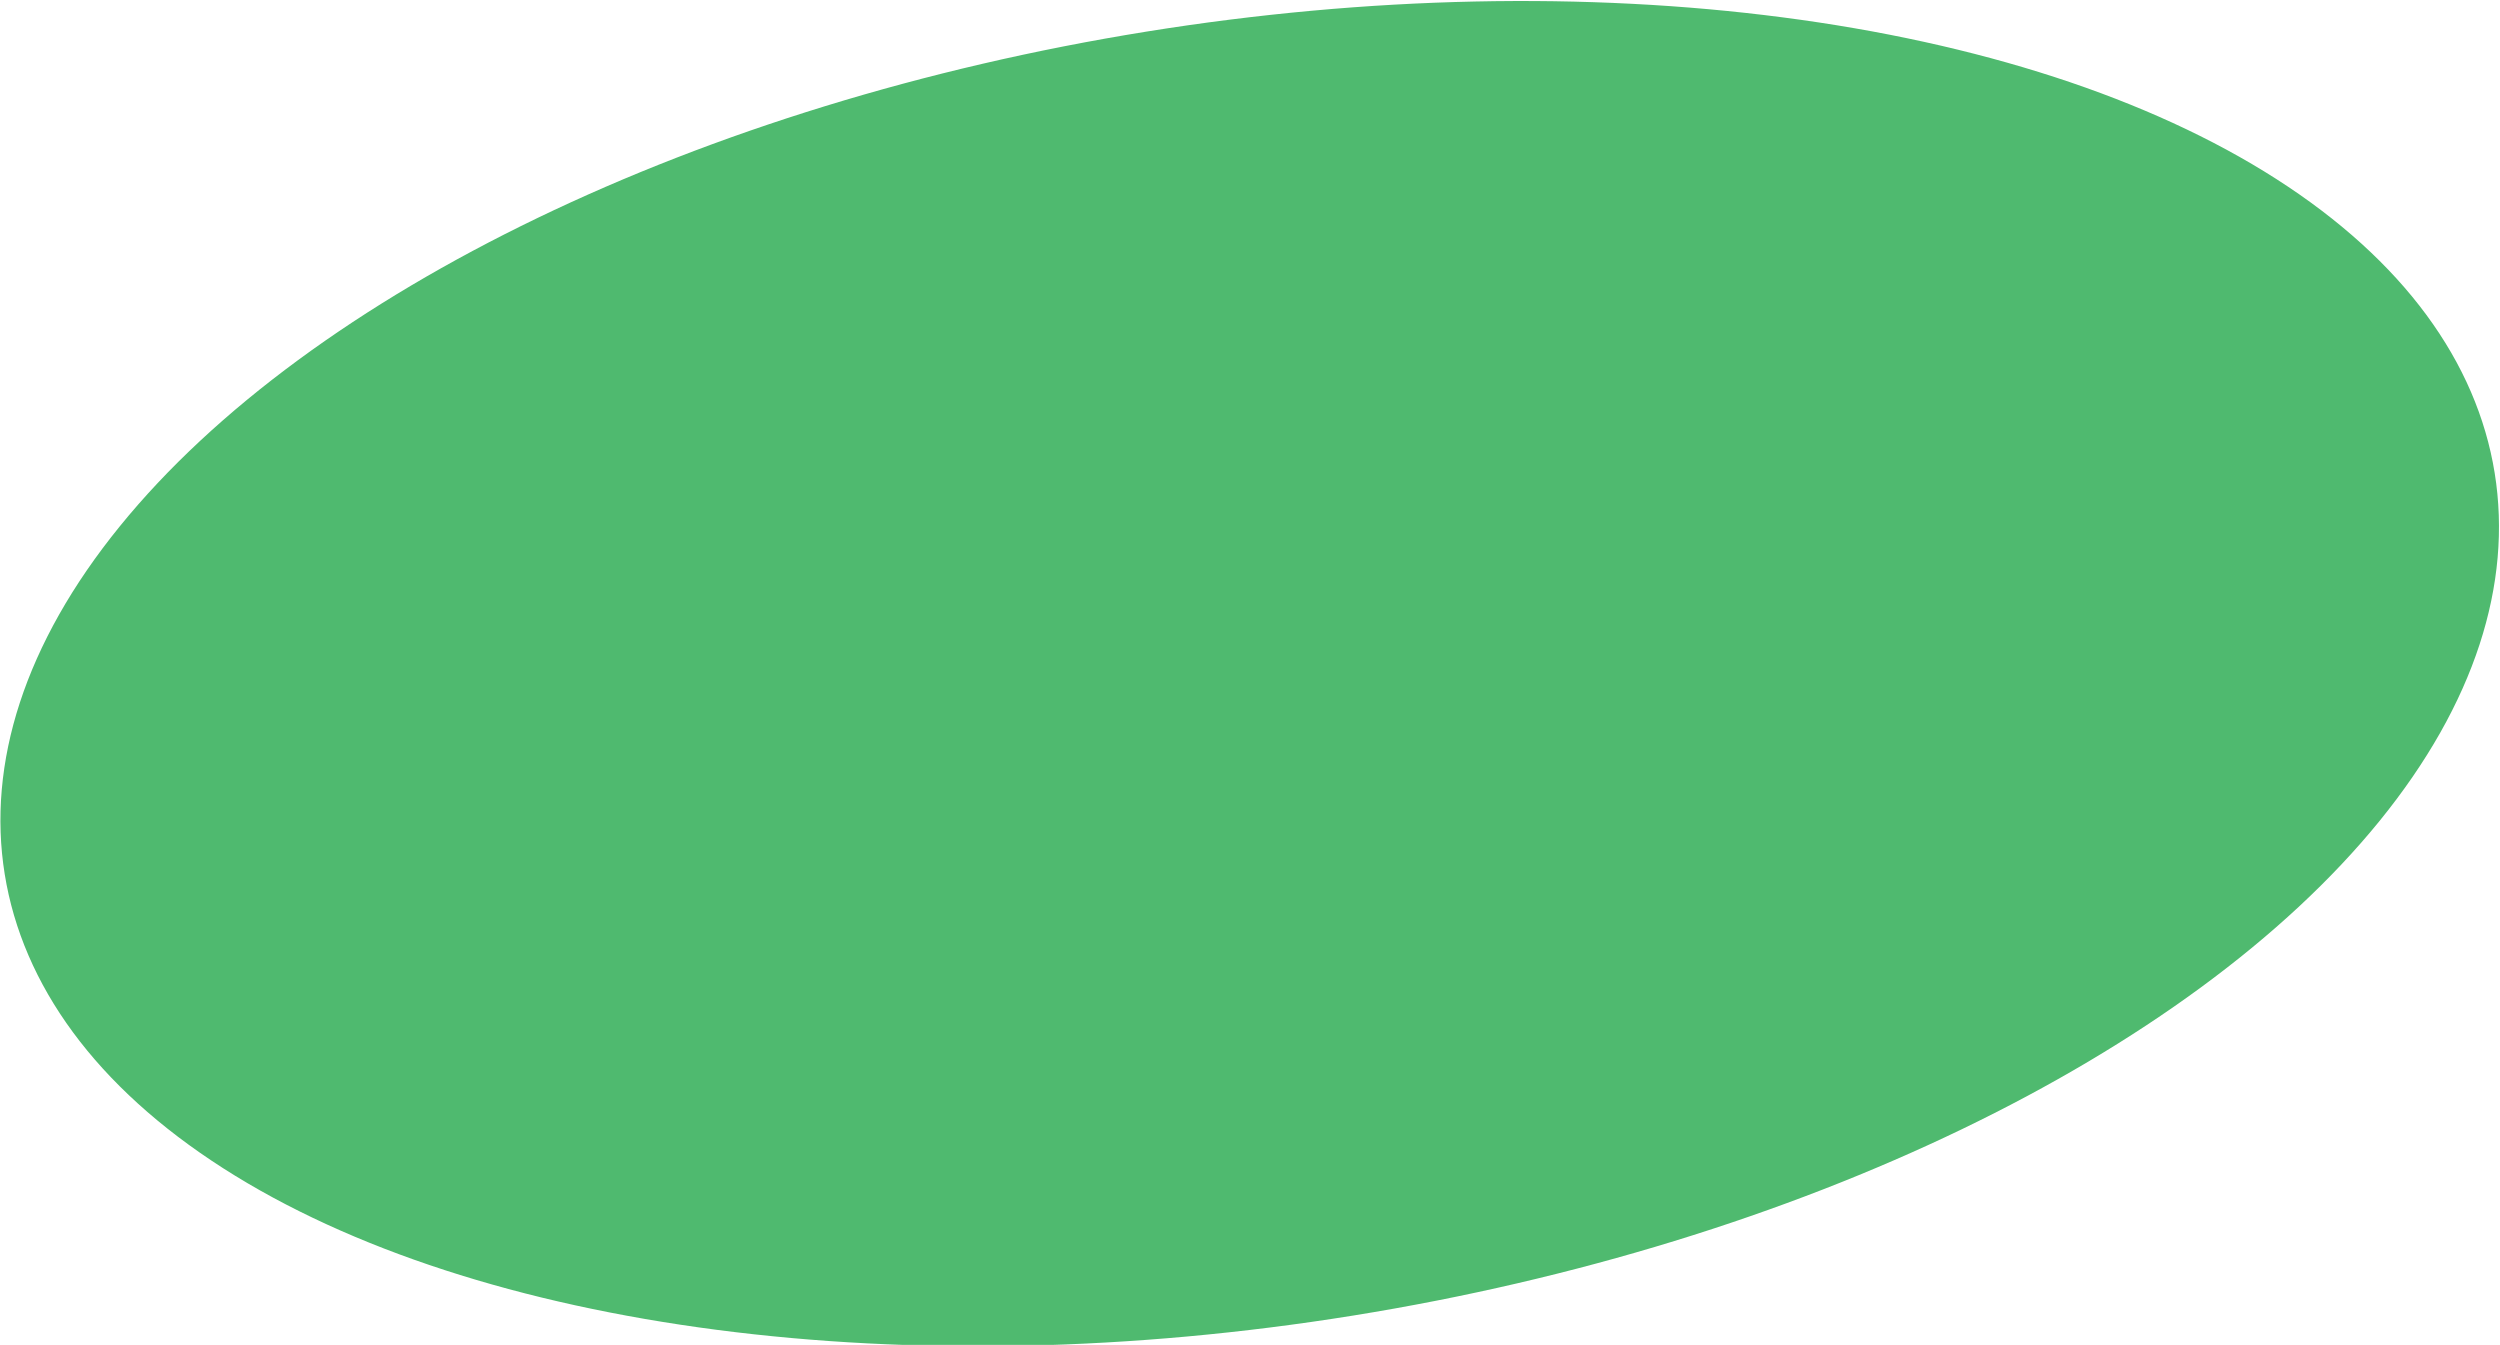 <?xml version="1.0" encoding="iso-8859-1"?>
<!-- Generator: Adobe Illustrator 16.0.0, SVG Export Plug-In . SVG Version: 6.00 Build 0)  -->
<!DOCTYPE svg PUBLIC "-//W3C//DTD SVG 1.1//EN" "http://www.w3.org/Graphics/SVG/1.1/DTD/svg11.dtd">
<svg version="1.1" id="Layer_1" xmlns="http://www.w3.org/2000/svg" xmlns:xlink="http://www.w3.org/1999/xlink" x="0px" y="0px"
	 width="3.294px" height="1.772px" viewBox="0 0 3.294 1.772" style="enable-background:new 0 0 3.294 1.772;" xml:space="preserve"
	>
<g>
	
		<ellipse transform="matrix(-0.159 -0.987 0.987 -0.159 1.034 2.654)" style="fill:#4FBA6F;" cx="1.647" cy="0.886" rx="0.857" ry="1.662"/>
</g>
</svg>
